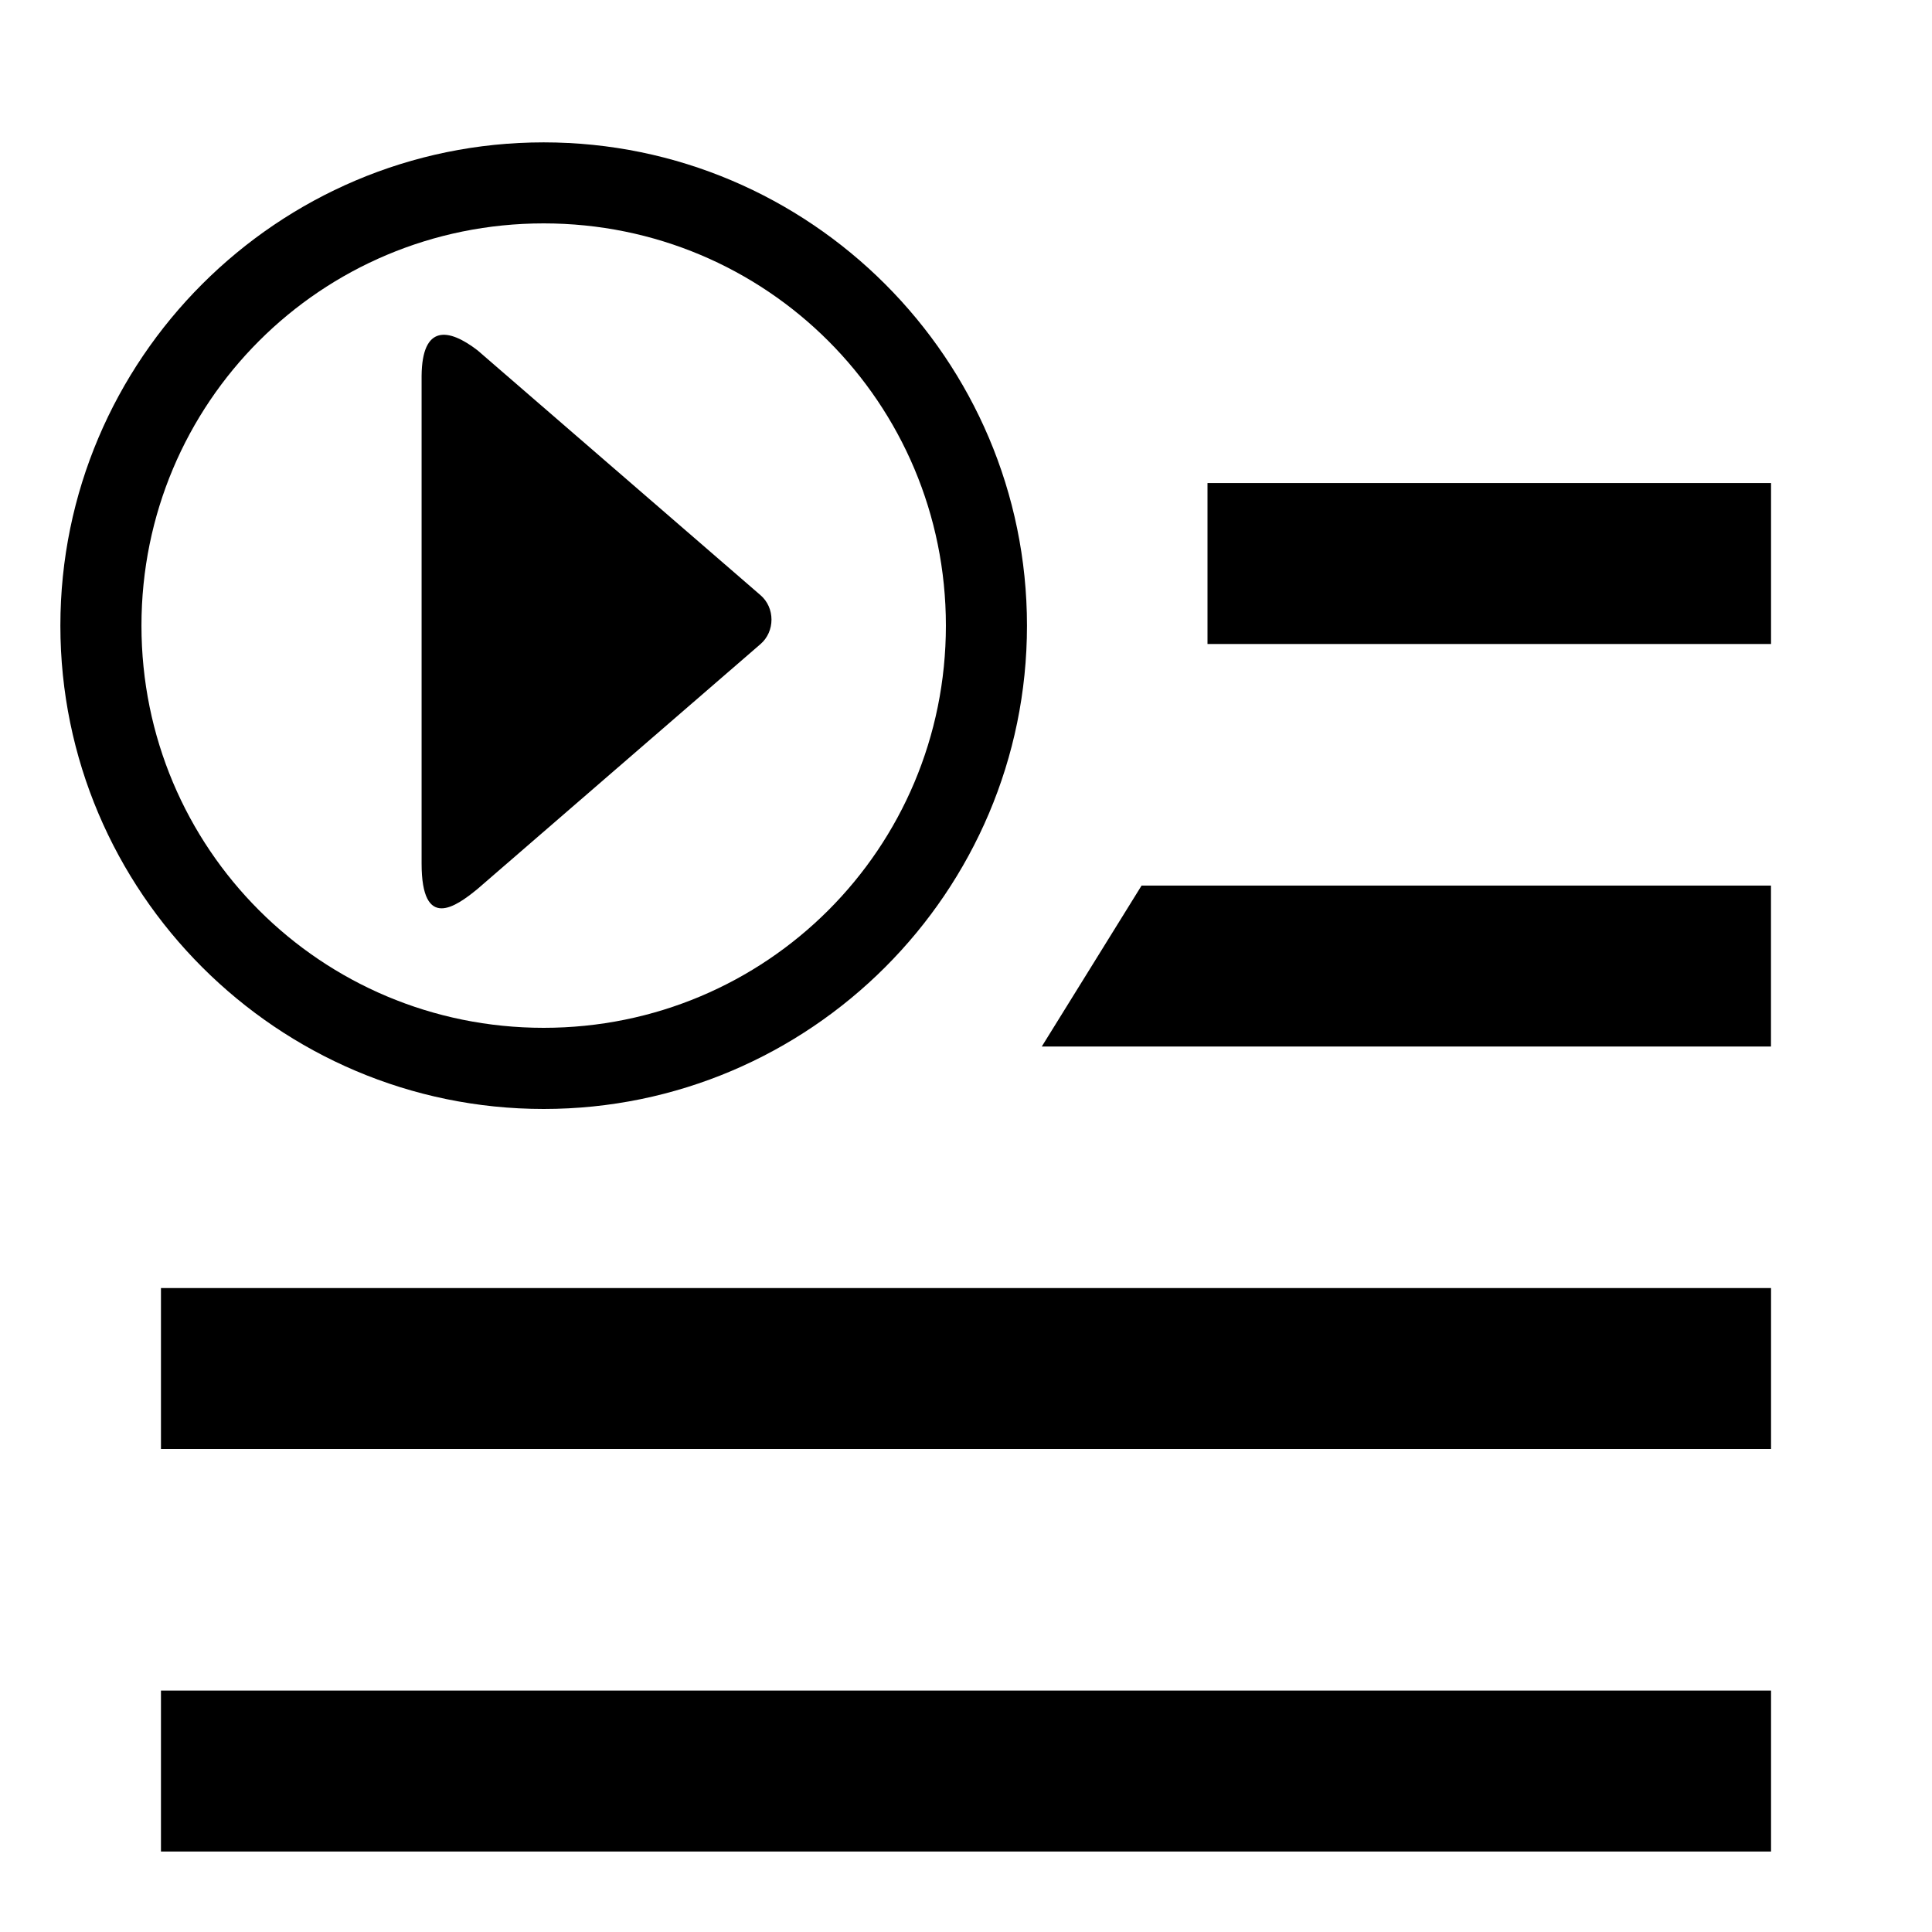 <?xml version="1.0" encoding="UTF-8" standalone="no"?>
<!-- Generated by IcoMoon.io -->

<svg
   xmlns:dc="http://purl.org/dc/elements/1.1/"
   xmlns:cc="http://creativecommons.org/ns#"
   xmlns:rdf="http://www.w3.org/1999/02/22-rdf-syntax-ns#"
   xmlns:svg="http://www.w3.org/2000/svg"
   xmlns="http://www.w3.org/2000/svg"
   xmlns:sodipodi="http://sodipodi.sourceforge.net/DTD/sodipodi-0.dtd"
   xmlns:inkscape="http://www.inkscape.org/namespaces/inkscape"
   version="1.1"
   width="32"
   height="32"
   viewBox="0 0 32 32"
   id="svg2"
   inkscape:version="0.48.4 r9939"
   sodipodi:docname="playlist-mode.svg">
  <defs
     id="defs10" />
  <sodipodi:namedview
     pagecolor="#ffffff"
     bordercolor="#666666"
     borderopacity="1"
     objecttolerance="10"
     gridtolerance="10"
     guidetolerance="10"
     inkscape:pageopacity="0"
     inkscape:pageshadow="2"
     inkscape:window-width="1339"
     inkscape:window-height="793"
     id="namedview8"
     showgrid="false"
     showguides="true"
     inkscape:guide-bbox="true"
     inkscape:zoom="32.000001"
     inkscape:cx="18.273429"
     inkscape:cy="15.871403"
     inkscape:window-x="524"
     inkscape:window-y="230"
     inkscape:window-maximized="0"
     inkscape:current-layer="svg2" />
  <path
     d="m 6.983,6.225 0,8.077 c 3.46e-4,1.124 0.567,0.716 0.926,0.422 l 4.684,-4.053 c 0.247,-0.21 0.247,-0.607 0,-0.816 L 7.91,5.803 C 7.43,5.434 6.991,5.37 6.983,6.225 z"
     id="path2994"
     inkscape:connector-curvature="0"
     sodipodi:nodetypes="ccccccc" />
  <path
     id="path3007"
     d="m 2.666,28.001 0,2.666 c 8.889,0 17.779,0 26.668,0 l 0,-2.666 c -8.889,0 -17.779,0 -26.668,0 z"
     inkscape:connector-curvature="0"
     sodipodi:nodetypes="ccccc" />
  <path
     style="font-size:medium;font-style:normal;font-variant:normal;font-weight:normal;font-stretch:normal;text-indent:0;text-align:start;text-decoration:none;line-height:normal;letter-spacing:normal;word-spacing:normal;text-transform:none;direction:ltr;block-progression:tb;writing-mode:lr-tb;text-anchor:start;baseline-shift:baseline;stroke:none;stroke-width:1.738;marker:none;visibility:visible;display:inline;overflow:visible;enable-background:accumulate;font-family:Sans;-inkscape-font-specification:Sans"
     d="M 9.005,2.358 C 4.594,2.358 1,5.952 1,10.363 c 0,4.41 3.594,8.005 8.005,8.005 4.41,0 8.005,-3.594 8.005,-8.005 0,-4.41 -3.594,-8.005 -8.005,-8.005 z m 0,1.342 c 3.69,0 6.662,2.972 6.662,6.662 0,3.69 -2.972,6.662 -6.662,6.662 -3.69,0 -6.662,-2.972 -6.662,-6.662 0,-3.69 2.972,-6.662 6.662,-6.662 z"
     id="path3784"
     inkscape:connector-curvature="0" />
  <path
     sodipodi:nodetypes="ccccc"
     inkscape:connector-curvature="0"
     d="m 2.666,21.334 0,2.666 c 8.889,0 17.779,0 26.668,0 l 0,-2.666 c -8.889,0 -17.779,0 -26.668,0 z"
     id="path2991" />
  <path
     id="path2995"
     d="m 18.908,14.668 -1.653,2.666 c 4.396,0 7.683,0 12.078,0 l 0,-2.666 c -4.396,0 -6.03,0 -10.426,0 z"
     inkscape:connector-curvature="0"
     sodipodi:nodetypes="ccccc" />
  <path
     sodipodi:nodetypes="ccccc"
     inkscape:connector-curvature="0"
     d="M 20,8.001 20,10.667 c 3.532,0 5.802,0 9.334,0 l 0,-2.666 c -3.532,0 -5.802,0 -9.334,0 z"
     id="path2997" />
</svg>
